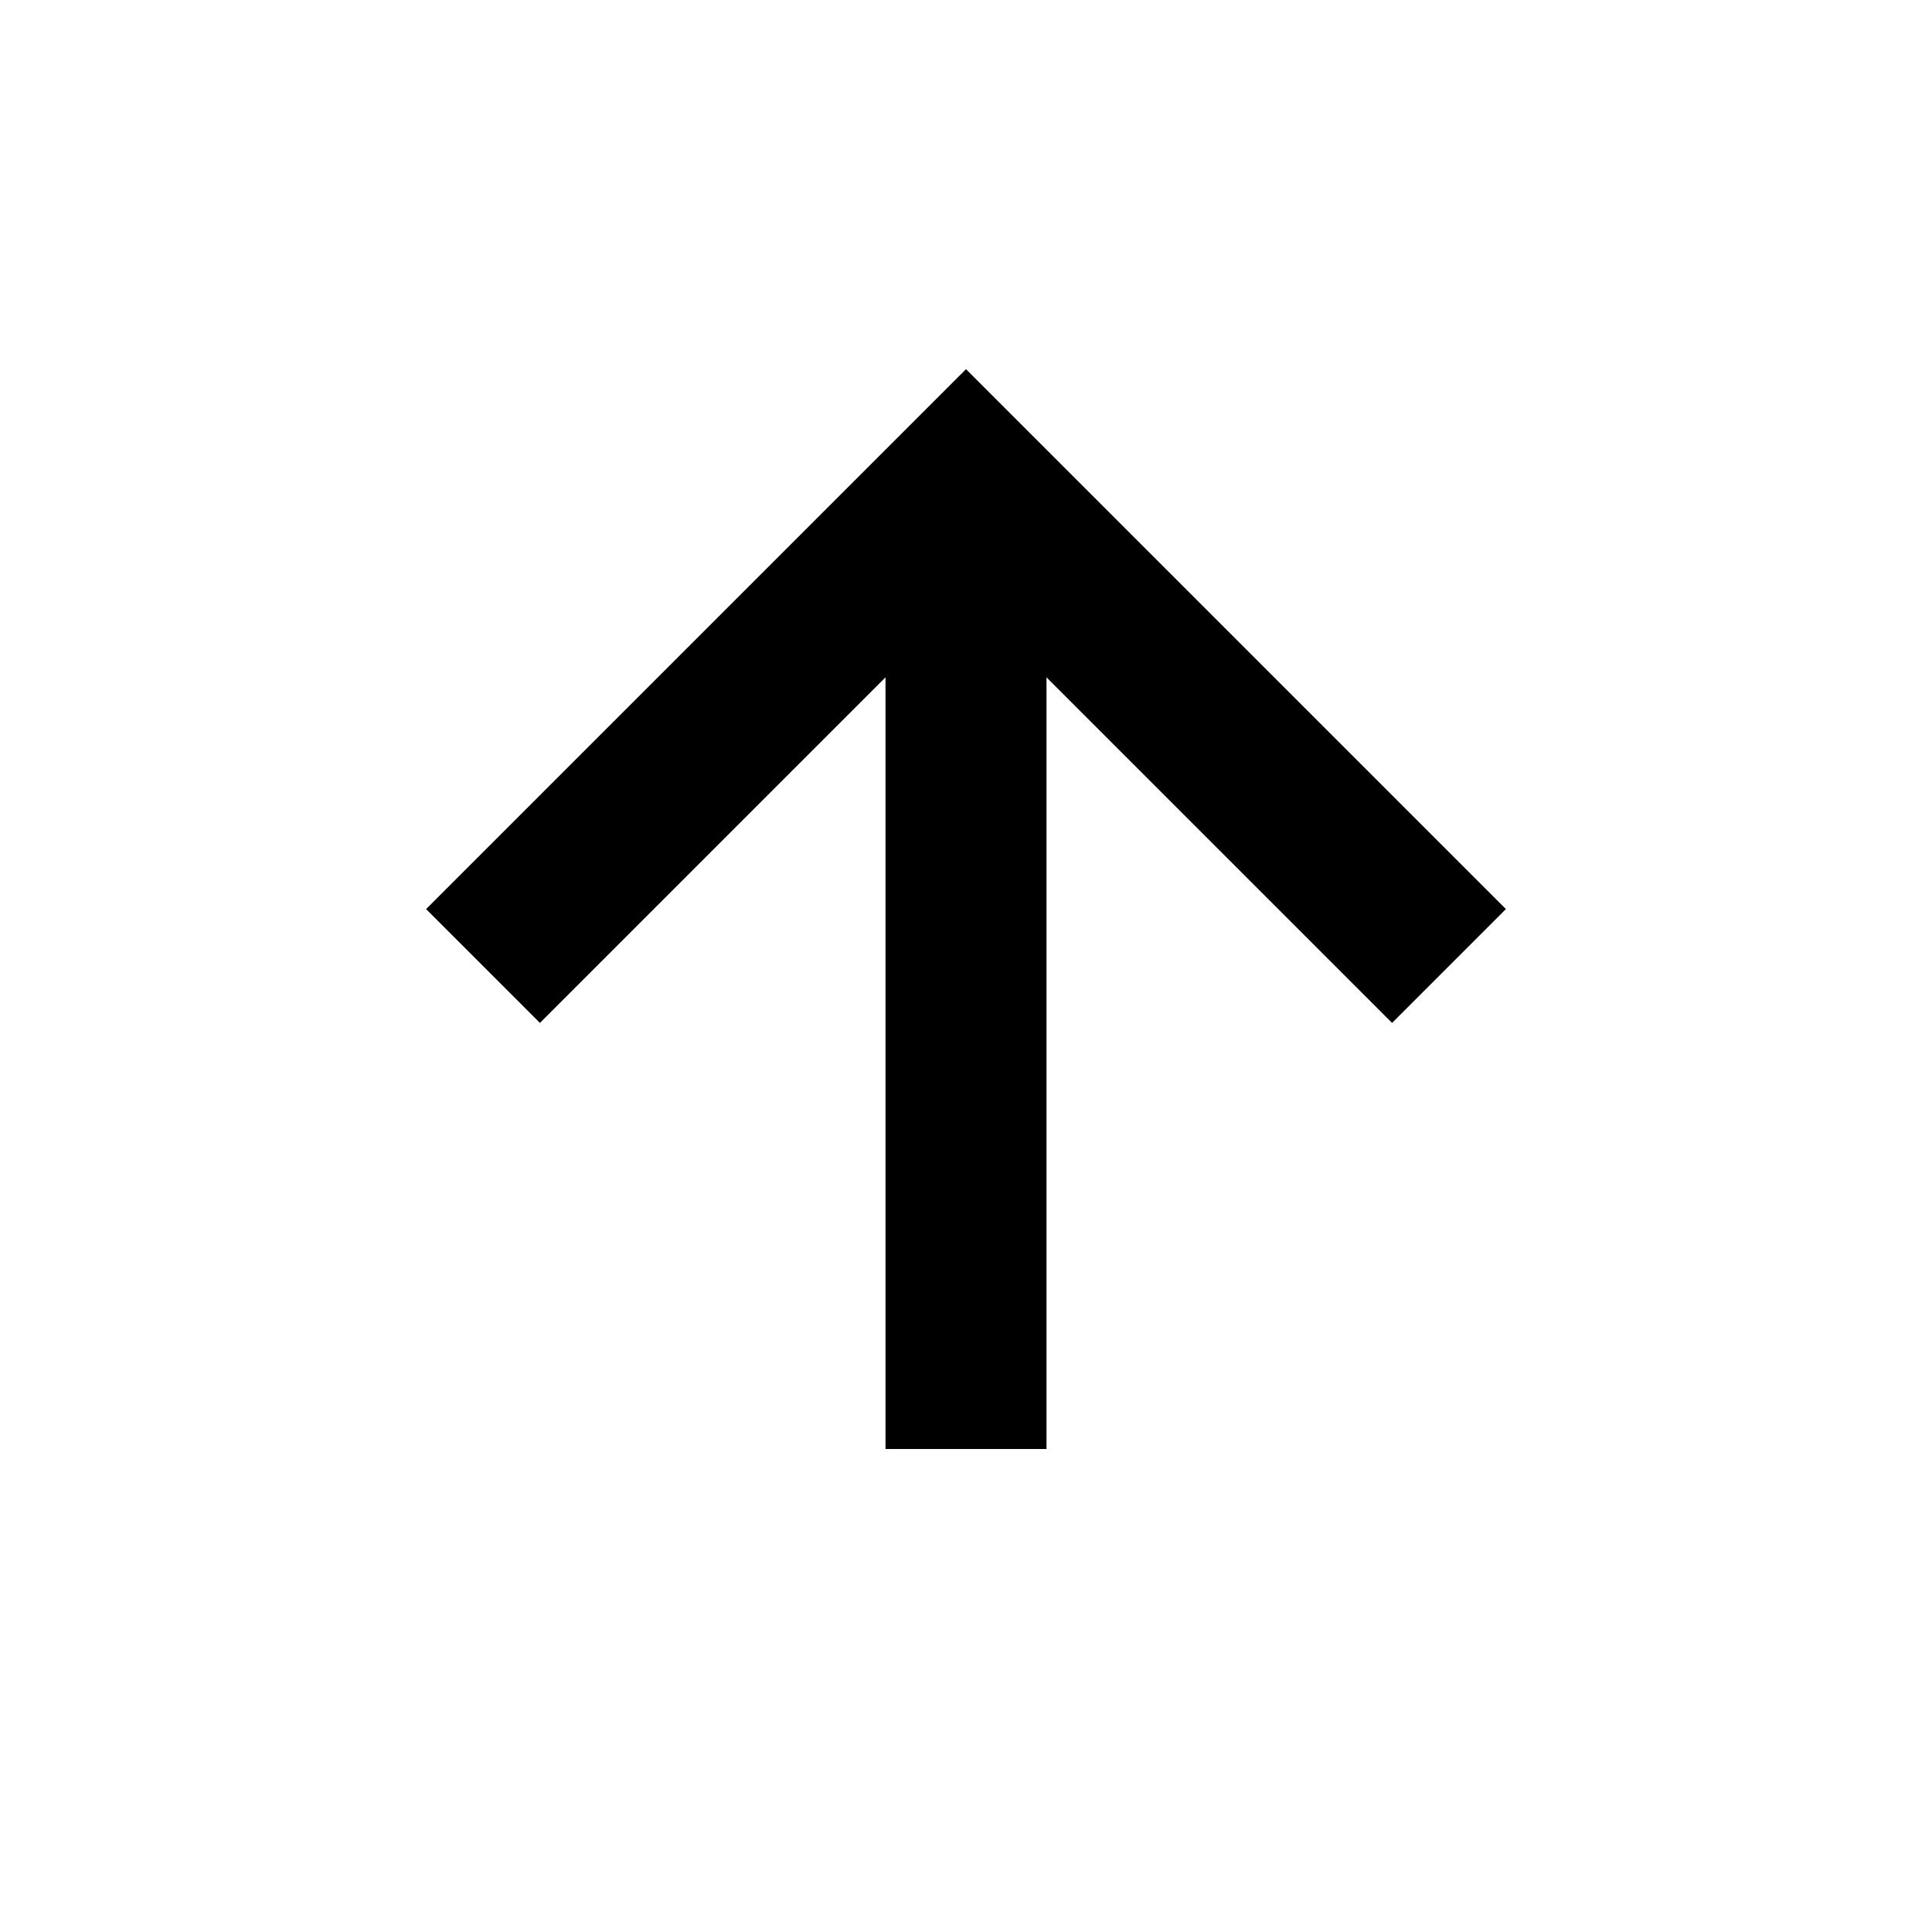 <?xml version="1.0" standalone="no"?>
<svg viewBox="0 0 24 24" xmlns="http://www.w3.org/2000/svg"><path d="M11 8.414V18h2V8.414l4.293 4.293 1.414-1.414L12 4.586l-6.707 6.707 1.414 1.414z"></path></svg>